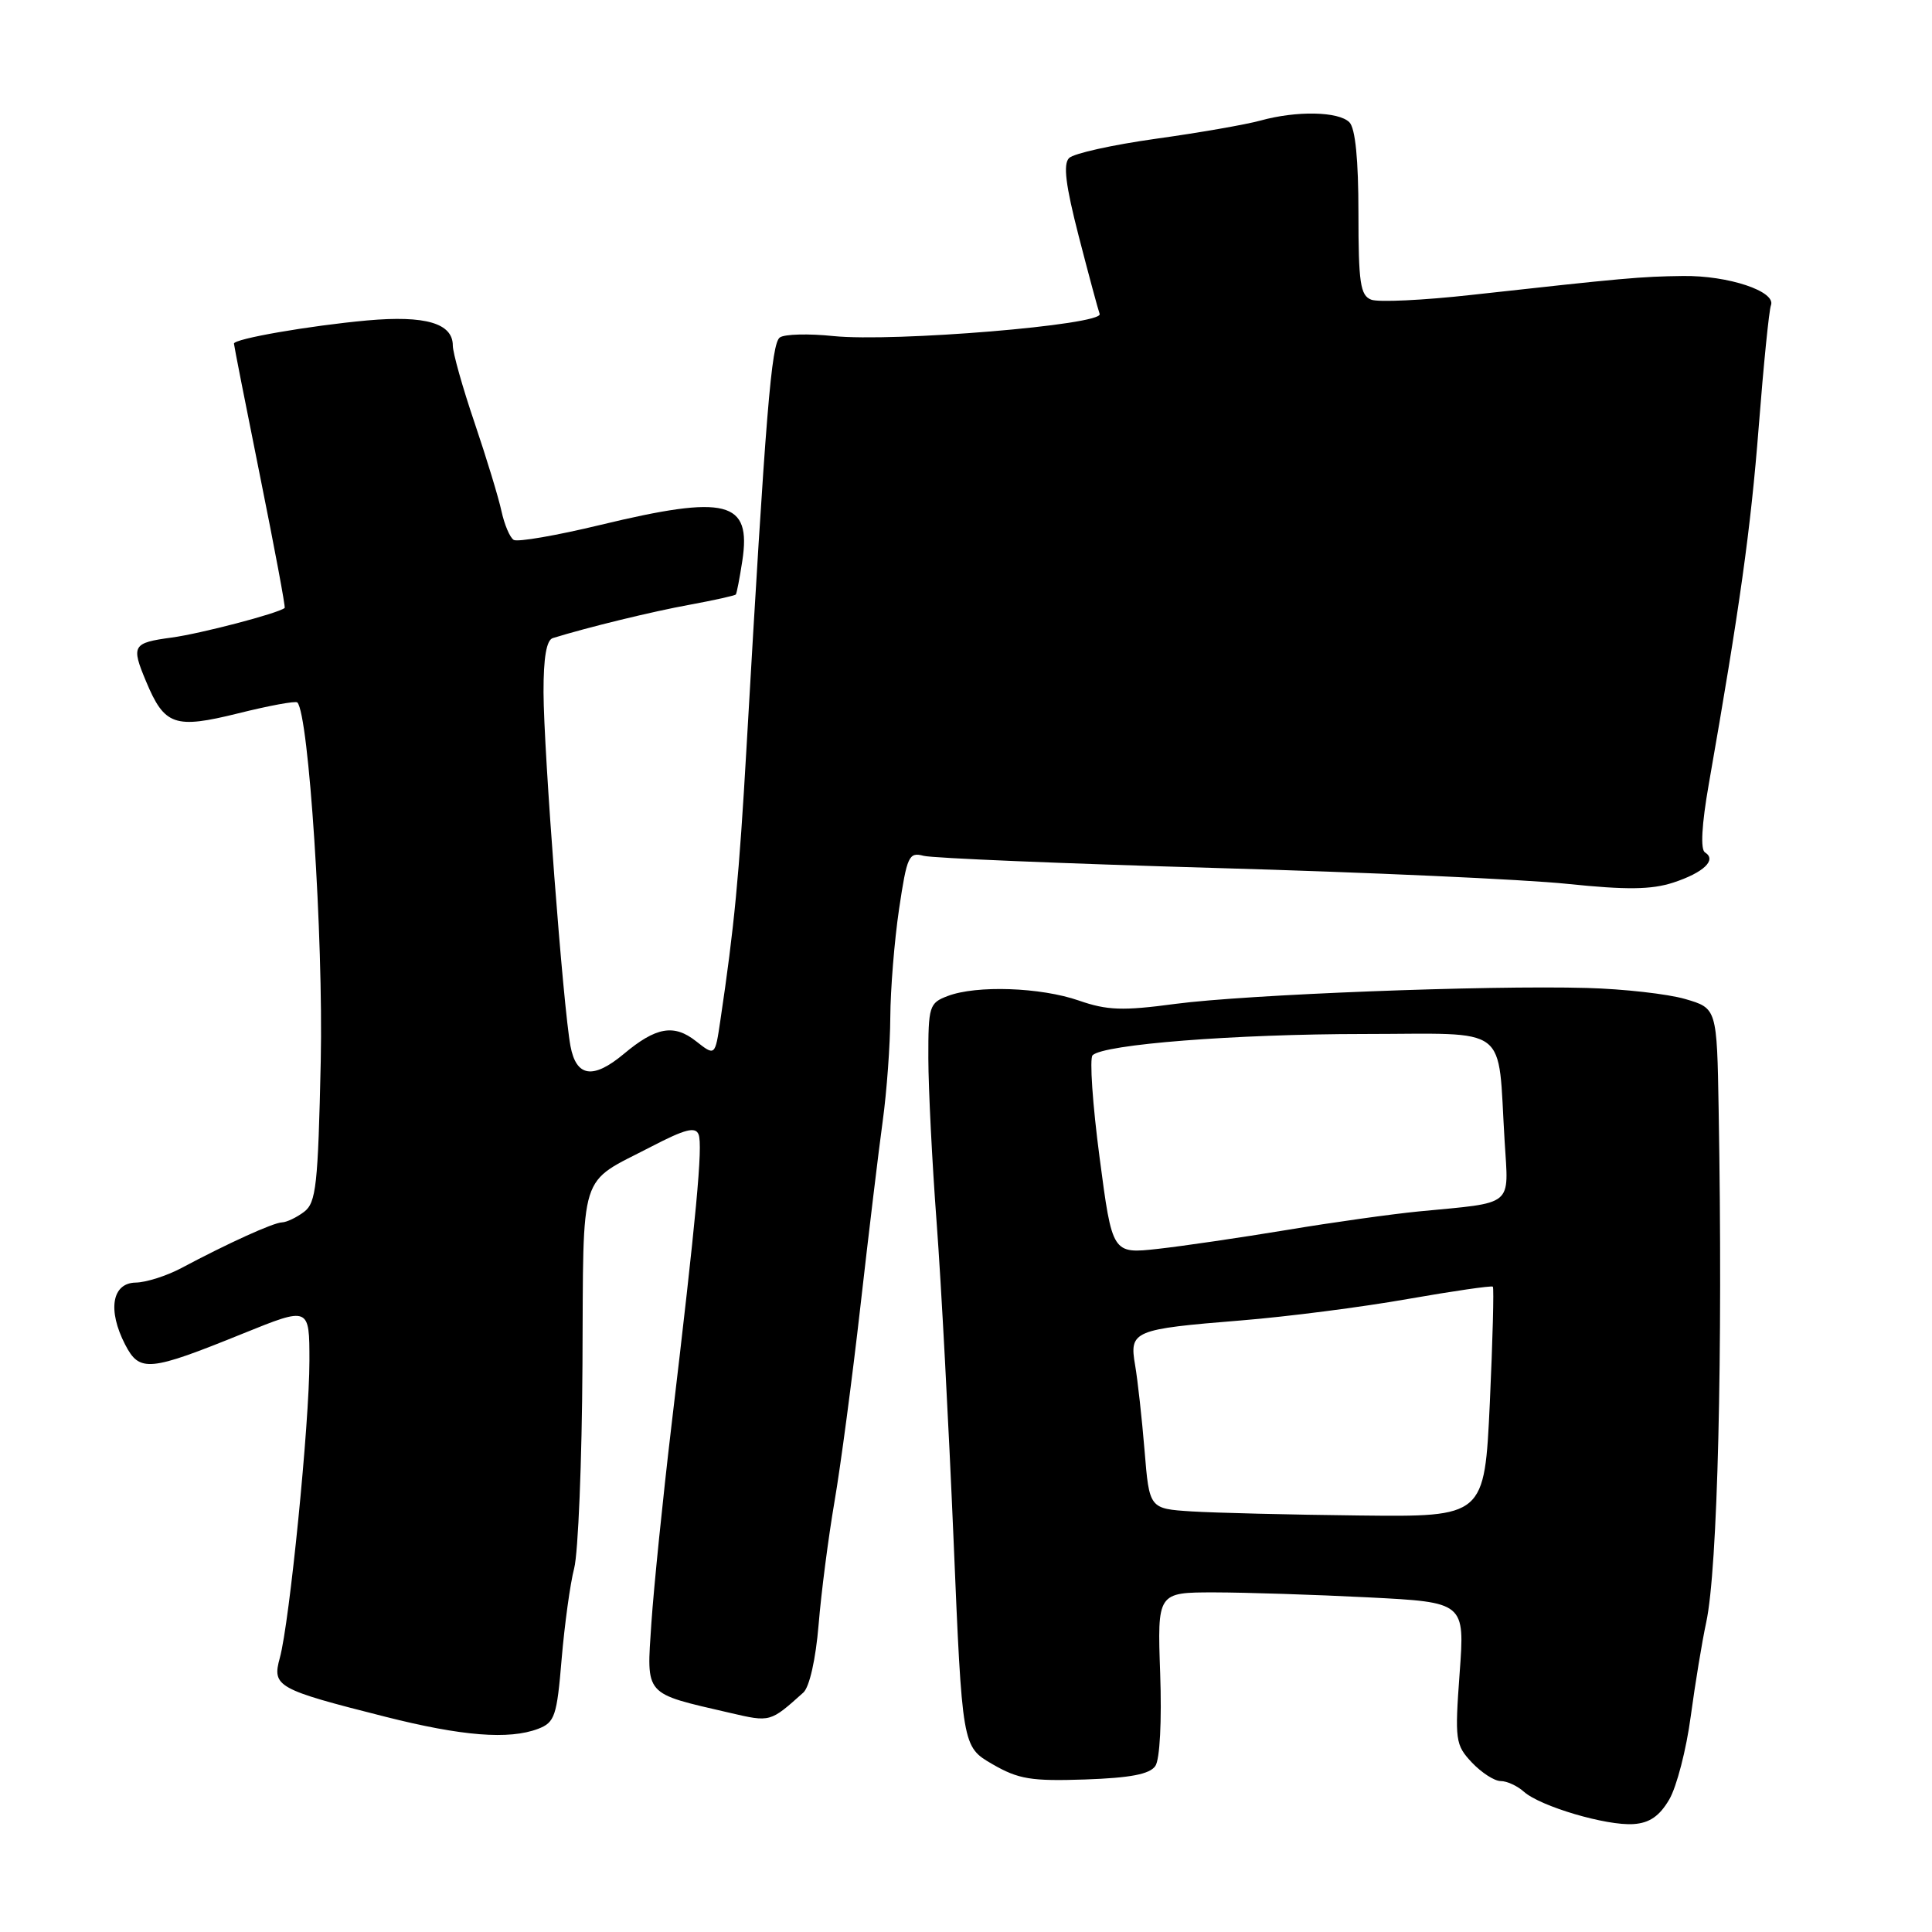 <?xml version="1.0" encoding="UTF-8" standalone="no"?>
<!DOCTYPE svg PUBLIC "-//W3C//DTD SVG 1.1//EN" "http://www.w3.org/Graphics/SVG/1.1/DTD/svg11.dtd" >
<svg xmlns="http://www.w3.org/2000/svg" xmlns:xlink="http://www.w3.org/1999/xlink" version="1.1" viewBox="0 0 256 256">
 <g >
 <path fill="currentColor"
d=" M 221.19 238.43 C 222.17 236.75 223.45 231.80 224.03 227.43 C 224.62 223.07 225.54 217.47 226.08 214.98 C 227.60 207.99 228.30 179.47 227.73 147.05 C 227.50 133.60 227.50 133.60 223.28 132.37 C 220.96 131.70 215.11 131.04 210.28 130.91 C 196.95 130.54 165.12 131.78 155.74 133.02 C 148.75 133.96 146.70 133.88 142.96 132.58 C 137.90 130.82 129.38 130.52 125.57 131.98 C 123.13 132.90 123.00 133.33 123.01 140.23 C 123.02 144.23 123.51 154.03 124.11 162.00 C 124.71 169.97 125.71 188.86 126.35 203.97 C 127.50 231.44 127.50 231.44 131.50 233.76 C 134.96 235.76 136.63 236.03 143.79 235.79 C 149.79 235.58 152.35 235.09 153.09 234.00 C 153.69 233.12 153.95 228.05 153.73 221.75 C 153.35 211.00 153.35 211.00 160.93 211.00 C 165.09 211.01 174.26 211.30 181.30 211.66 C 194.10 212.31 194.10 212.31 193.41 221.69 C 192.76 230.60 192.84 231.20 195.03 233.54 C 196.31 234.89 198.02 236.00 198.85 236.00 C 199.67 236.00 201.05 236.63 201.92 237.41 C 204.10 239.36 212.88 241.95 216.45 241.70 C 218.57 241.56 219.90 240.64 221.19 238.43 Z  M 71.30 229.08 C 73.51 228.23 73.79 227.42 74.42 219.83 C 74.81 215.25 75.55 209.84 76.08 207.81 C 76.61 205.78 77.11 193.63 77.18 180.81 C 77.33 154.54 76.56 157.00 86.27 151.95 C 90.78 149.61 92.16 149.25 92.57 150.33 C 93.14 151.81 92.27 161.15 88.96 189.00 C 87.82 198.62 86.63 210.36 86.31 215.08 C 85.67 224.80 85.23 224.30 96.71 226.96 C 102.10 228.21 102.03 228.23 106.45 224.27 C 107.26 223.53 108.09 219.86 108.47 215.27 C 108.82 210.99 109.77 203.68 110.57 199.00 C 111.38 194.32 112.93 182.62 114.02 173.00 C 115.11 163.38 116.44 152.35 116.97 148.50 C 117.50 144.65 117.95 138.48 117.97 134.79 C 117.99 131.10 118.51 124.65 119.13 120.46 C 120.18 113.42 120.43 112.88 122.38 113.40 C 123.55 113.71 140.93 114.43 161.00 115.01 C 181.07 115.58 202.10 116.53 207.71 117.12 C 215.53 117.93 218.81 117.89 221.71 116.95 C 225.74 115.63 227.52 113.94 225.92 112.95 C 225.30 112.57 225.48 109.28 226.42 103.92 C 230.54 80.39 231.97 70.21 233.04 56.56 C 233.68 48.34 234.41 41.09 234.66 40.45 C 235.36 38.61 229.01 36.49 223.00 36.57 C 217.39 36.64 215.20 36.84 194.95 39.08 C 188.59 39.79 182.63 40.07 181.70 39.71 C 180.25 39.16 180.00 37.49 180.00 28.23 C 180.00 21.14 179.59 16.99 178.80 16.20 C 177.36 14.76 171.80 14.65 167.00 15.98 C 165.07 16.51 158.83 17.60 153.13 18.39 C 147.43 19.19 142.27 20.33 141.66 20.94 C 140.85 21.75 141.20 24.54 142.93 31.27 C 144.24 36.35 145.49 40.99 145.71 41.60 C 146.22 43.05 118.44 45.35 110.42 44.53 C 107.16 44.19 103.98 44.27 103.34 44.71 C 102.21 45.49 101.48 54.44 98.92 99.00 C 97.94 116.13 97.29 122.86 95.45 135.22 C 94.75 139.95 94.75 139.95 92.22 137.96 C 89.30 135.66 86.92 136.08 82.67 139.64 C 78.59 143.05 76.36 142.72 75.59 138.61 C 74.63 133.52 72.04 99.49 72.02 91.72 C 72.01 87.15 72.41 84.81 73.25 84.55 C 77.87 83.12 86.39 81.04 91.39 80.13 C 94.64 79.53 97.39 78.92 97.50 78.77 C 97.62 78.62 98.01 76.62 98.36 74.32 C 99.58 66.35 96.31 65.52 79.57 69.55 C 73.74 70.96 68.57 71.85 68.07 71.54 C 67.56 71.23 66.84 69.52 66.45 67.74 C 66.07 65.96 64.46 60.68 62.88 56.01 C 61.29 51.34 60.00 46.74 60.00 45.79 C 60.00 42.83 56.37 41.77 48.65 42.46 C 40.99 43.16 31.00 44.89 31.00 45.53 C 31.00 45.75 32.56 53.68 34.47 63.15 C 36.38 72.63 37.85 80.46 37.72 80.56 C 36.77 81.30 26.58 83.96 22.75 84.48 C 17.56 85.18 17.36 85.53 19.35 90.28 C 21.80 96.15 23.14 96.61 31.57 94.52 C 35.66 93.50 39.18 92.85 39.40 93.08 C 40.92 94.67 42.85 124.26 42.50 140.62 C 42.14 157.06 41.89 159.36 40.30 160.57 C 39.31 161.32 37.99 161.95 37.38 161.97 C 36.22 162.00 30.20 164.74 24.00 168.04 C 22.07 169.06 19.36 169.93 17.97 169.95 C 14.83 170.01 14.23 173.60 16.58 178.16 C 18.50 181.87 19.74 181.75 32.25 176.68 C 41.00 173.14 41.00 173.14 41.00 180.32 C 41.00 188.59 38.37 214.98 37.08 219.67 C 36.03 223.48 36.67 223.84 51.07 227.48 C 61.22 230.05 67.44 230.54 71.30 229.08 Z  M 157.89 200.27 C 152.29 199.91 152.29 199.91 151.66 192.20 C 151.31 187.97 150.75 182.88 150.41 180.90 C 149.62 176.34 150.15 176.12 164.50 174.96 C 170.55 174.47 180.45 173.20 186.50 172.13 C 192.55 171.07 197.64 170.33 197.81 170.49 C 197.97 170.65 197.79 177.58 197.41 185.89 C 196.70 201.00 196.70 201.00 180.10 200.81 C 170.97 200.71 160.98 200.46 157.89 200.27 Z  M 145.70 153.37 C 144.77 146.34 144.36 140.24 144.77 139.83 C 146.22 138.38 163.63 137.02 180.70 137.01 C 200.34 137.00 198.41 135.53 199.37 151.19 C 199.90 160.00 200.77 159.29 188.00 160.52 C 184.43 160.87 176.55 161.97 170.50 162.98 C 164.45 163.98 156.77 165.11 153.44 165.48 C 147.38 166.15 147.38 166.15 145.70 153.37 Z "/>
</g>
</svg>